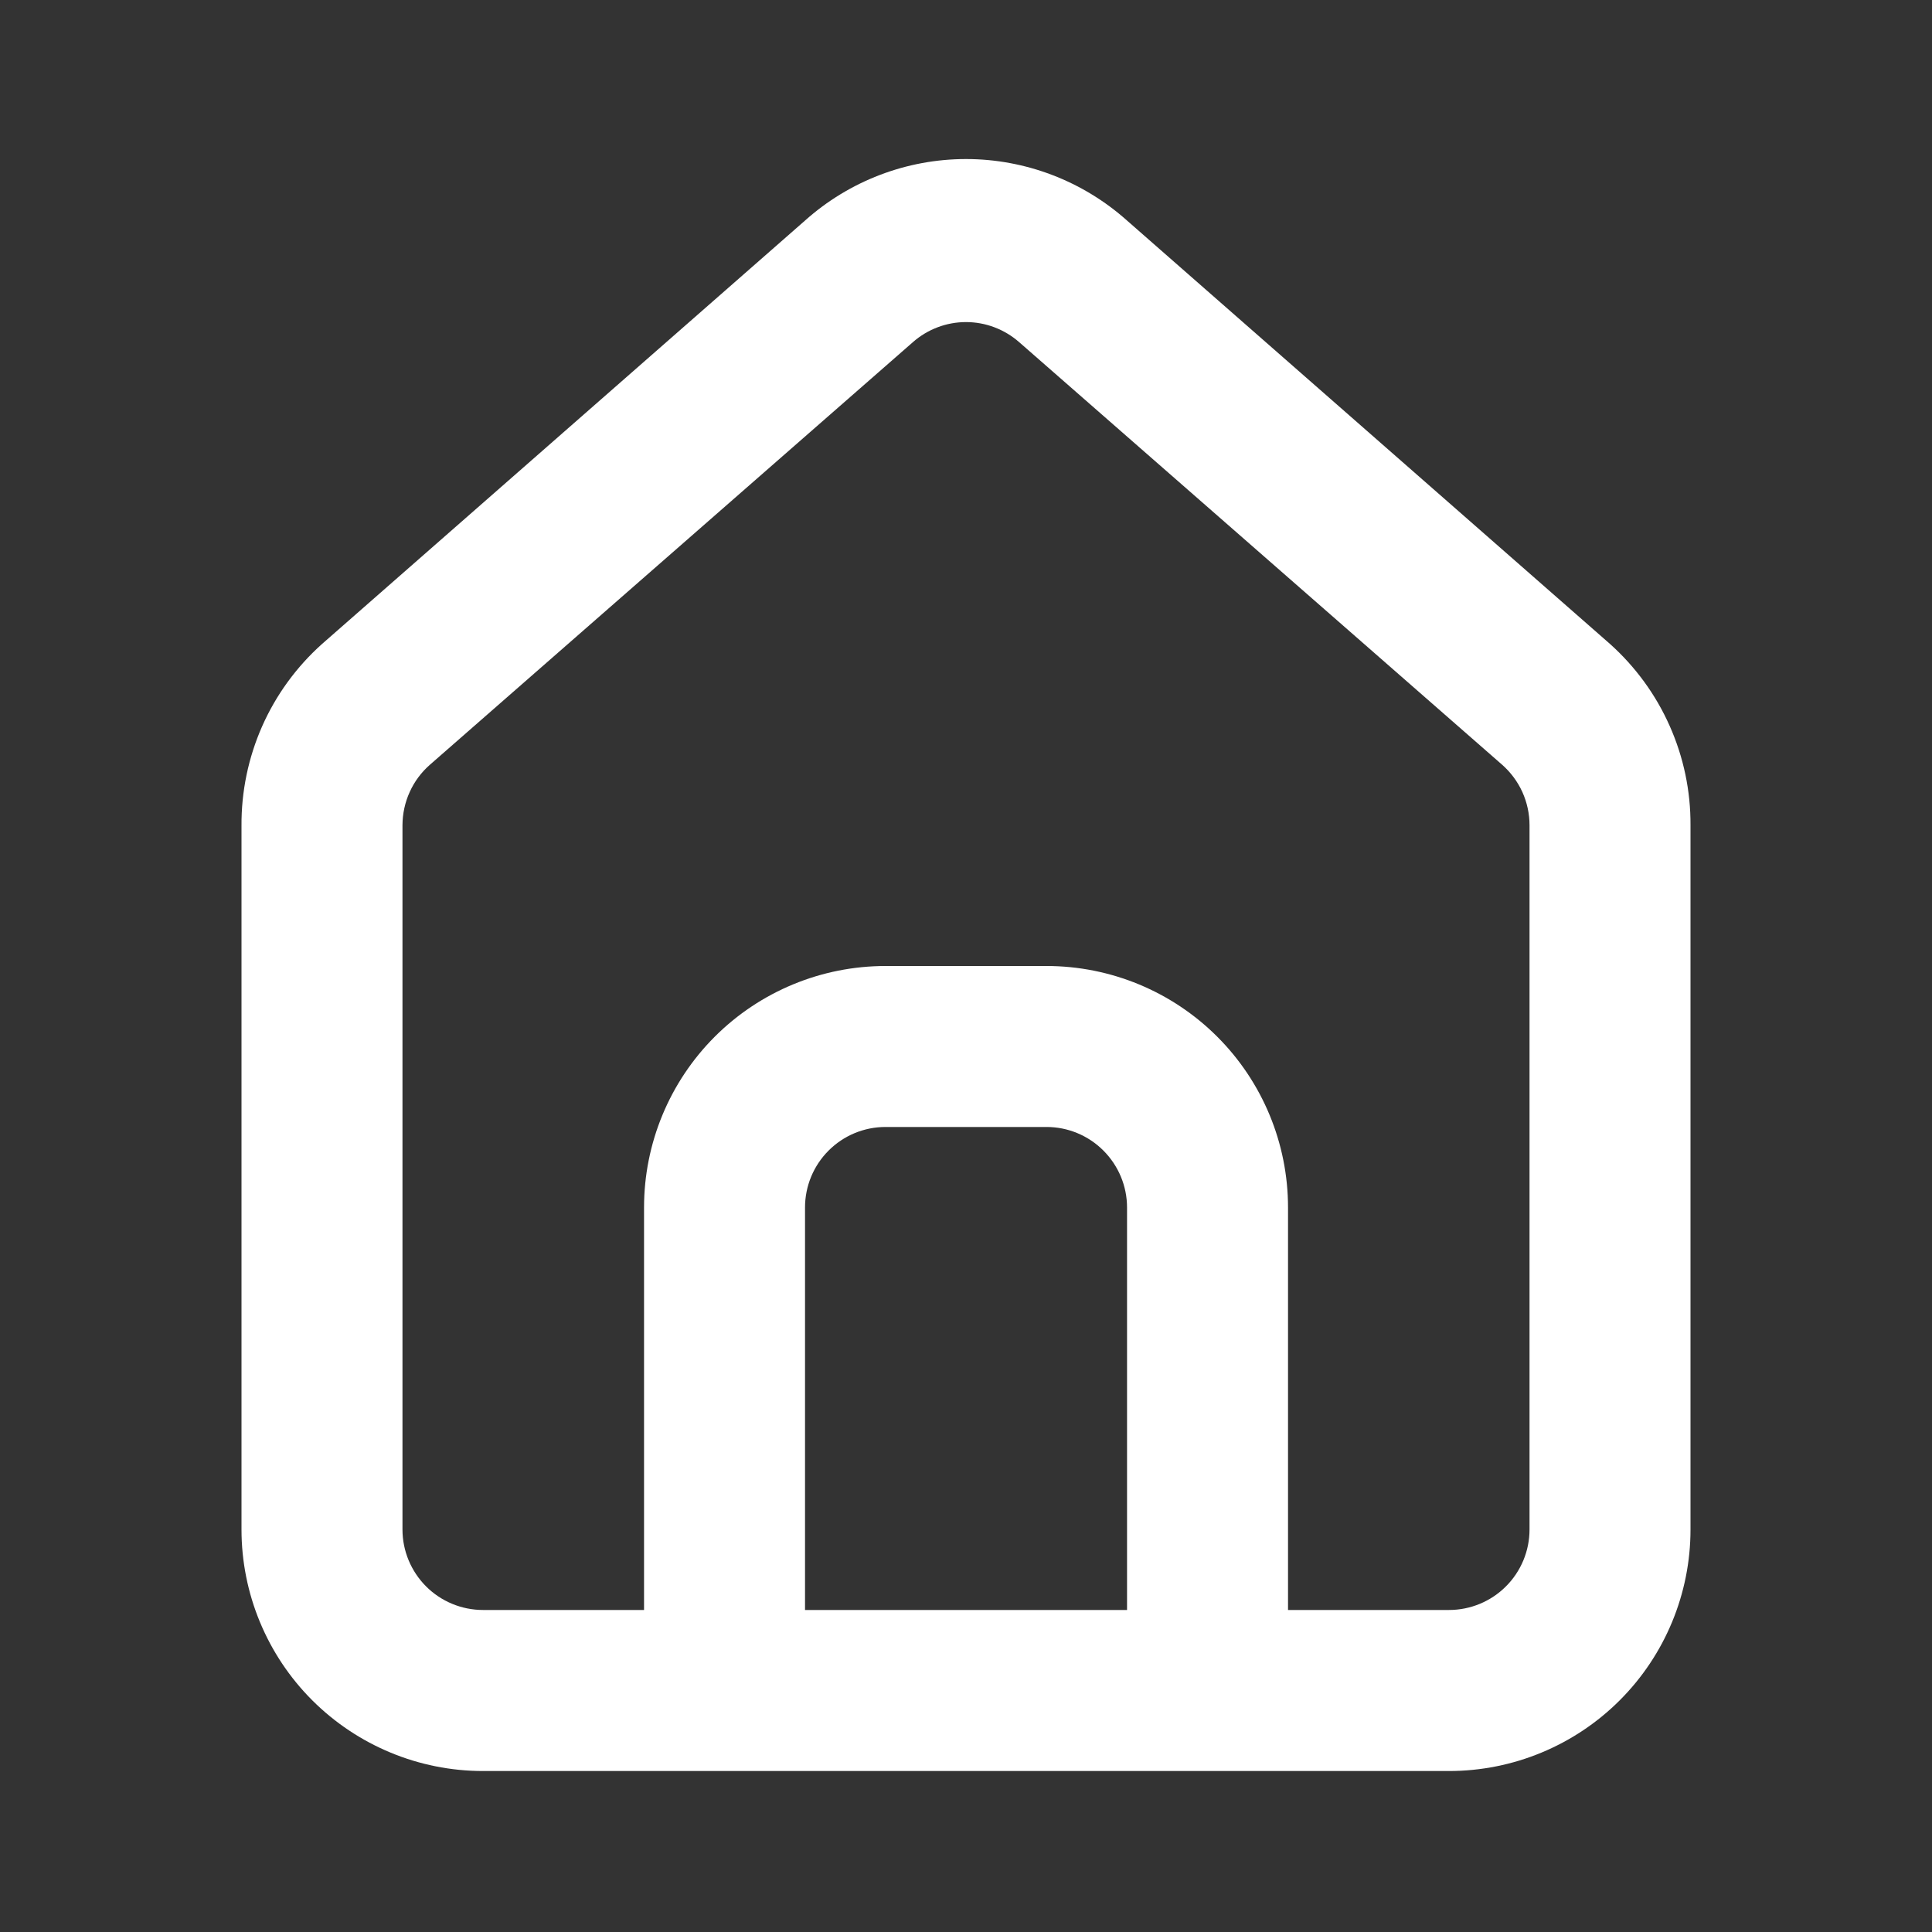 <svg width="31" height="31" viewBox="0 0 31 31" fill="none" xmlns="http://www.w3.org/2000/svg">
<rect x="0" y="0" width="31" height="31" fill="#333333" stroke="none"/>
<path d="M25.834 10.333L18.084 3.539C17.373 2.904 16.453 2.552 15.5 2.552C14.547 2.552 13.627 2.904 12.917 3.539L5.167 10.333C4.757 10.7 4.429 11.15 4.206 11.654C3.984 12.157 3.871 12.702 3.875 13.252V24.542C3.875 25.569 4.283 26.555 5.01 27.282C5.737 28.008 6.722 28.417 7.75 28.417H23.25C24.278 28.417 25.264 28.008 25.99 27.282C26.717 26.555 27.125 25.569 27.125 24.542V13.24C27.128 12.691 27.014 12.149 26.791 11.648C26.569 11.147 26.242 10.699 25.834 10.333ZM18.084 25.833H12.917V19.375C12.917 19.032 13.053 18.704 13.295 18.462C13.537 18.219 13.866 18.083 14.209 18.083H16.792C17.134 18.083 17.463 18.219 17.705 18.462C17.947 18.704 18.084 19.032 18.084 19.375V25.833ZM24.542 24.542C24.542 24.884 24.406 25.213 24.163 25.455C23.921 25.697 23.593 25.833 23.25 25.833H20.667V19.375C20.667 18.347 20.259 17.362 19.532 16.635C18.805 15.908 17.82 15.5 16.792 15.5H14.209C13.181 15.5 12.195 15.908 11.468 16.635C10.742 17.362 10.334 18.347 10.334 19.375V25.833H7.75C7.408 25.833 7.079 25.697 6.837 25.455C6.595 25.213 6.458 24.884 6.458 24.542V13.24C6.459 13.056 6.498 12.875 6.574 12.708C6.649 12.541 6.76 12.392 6.898 12.271L14.648 5.49C14.883 5.283 15.186 5.168 15.5 5.168C15.814 5.168 16.117 5.283 16.353 5.49L24.103 12.271C24.24 12.392 24.351 12.541 24.427 12.708C24.502 12.875 24.542 13.056 24.542 13.24V24.542Z" fill="white"/>
</svg>

